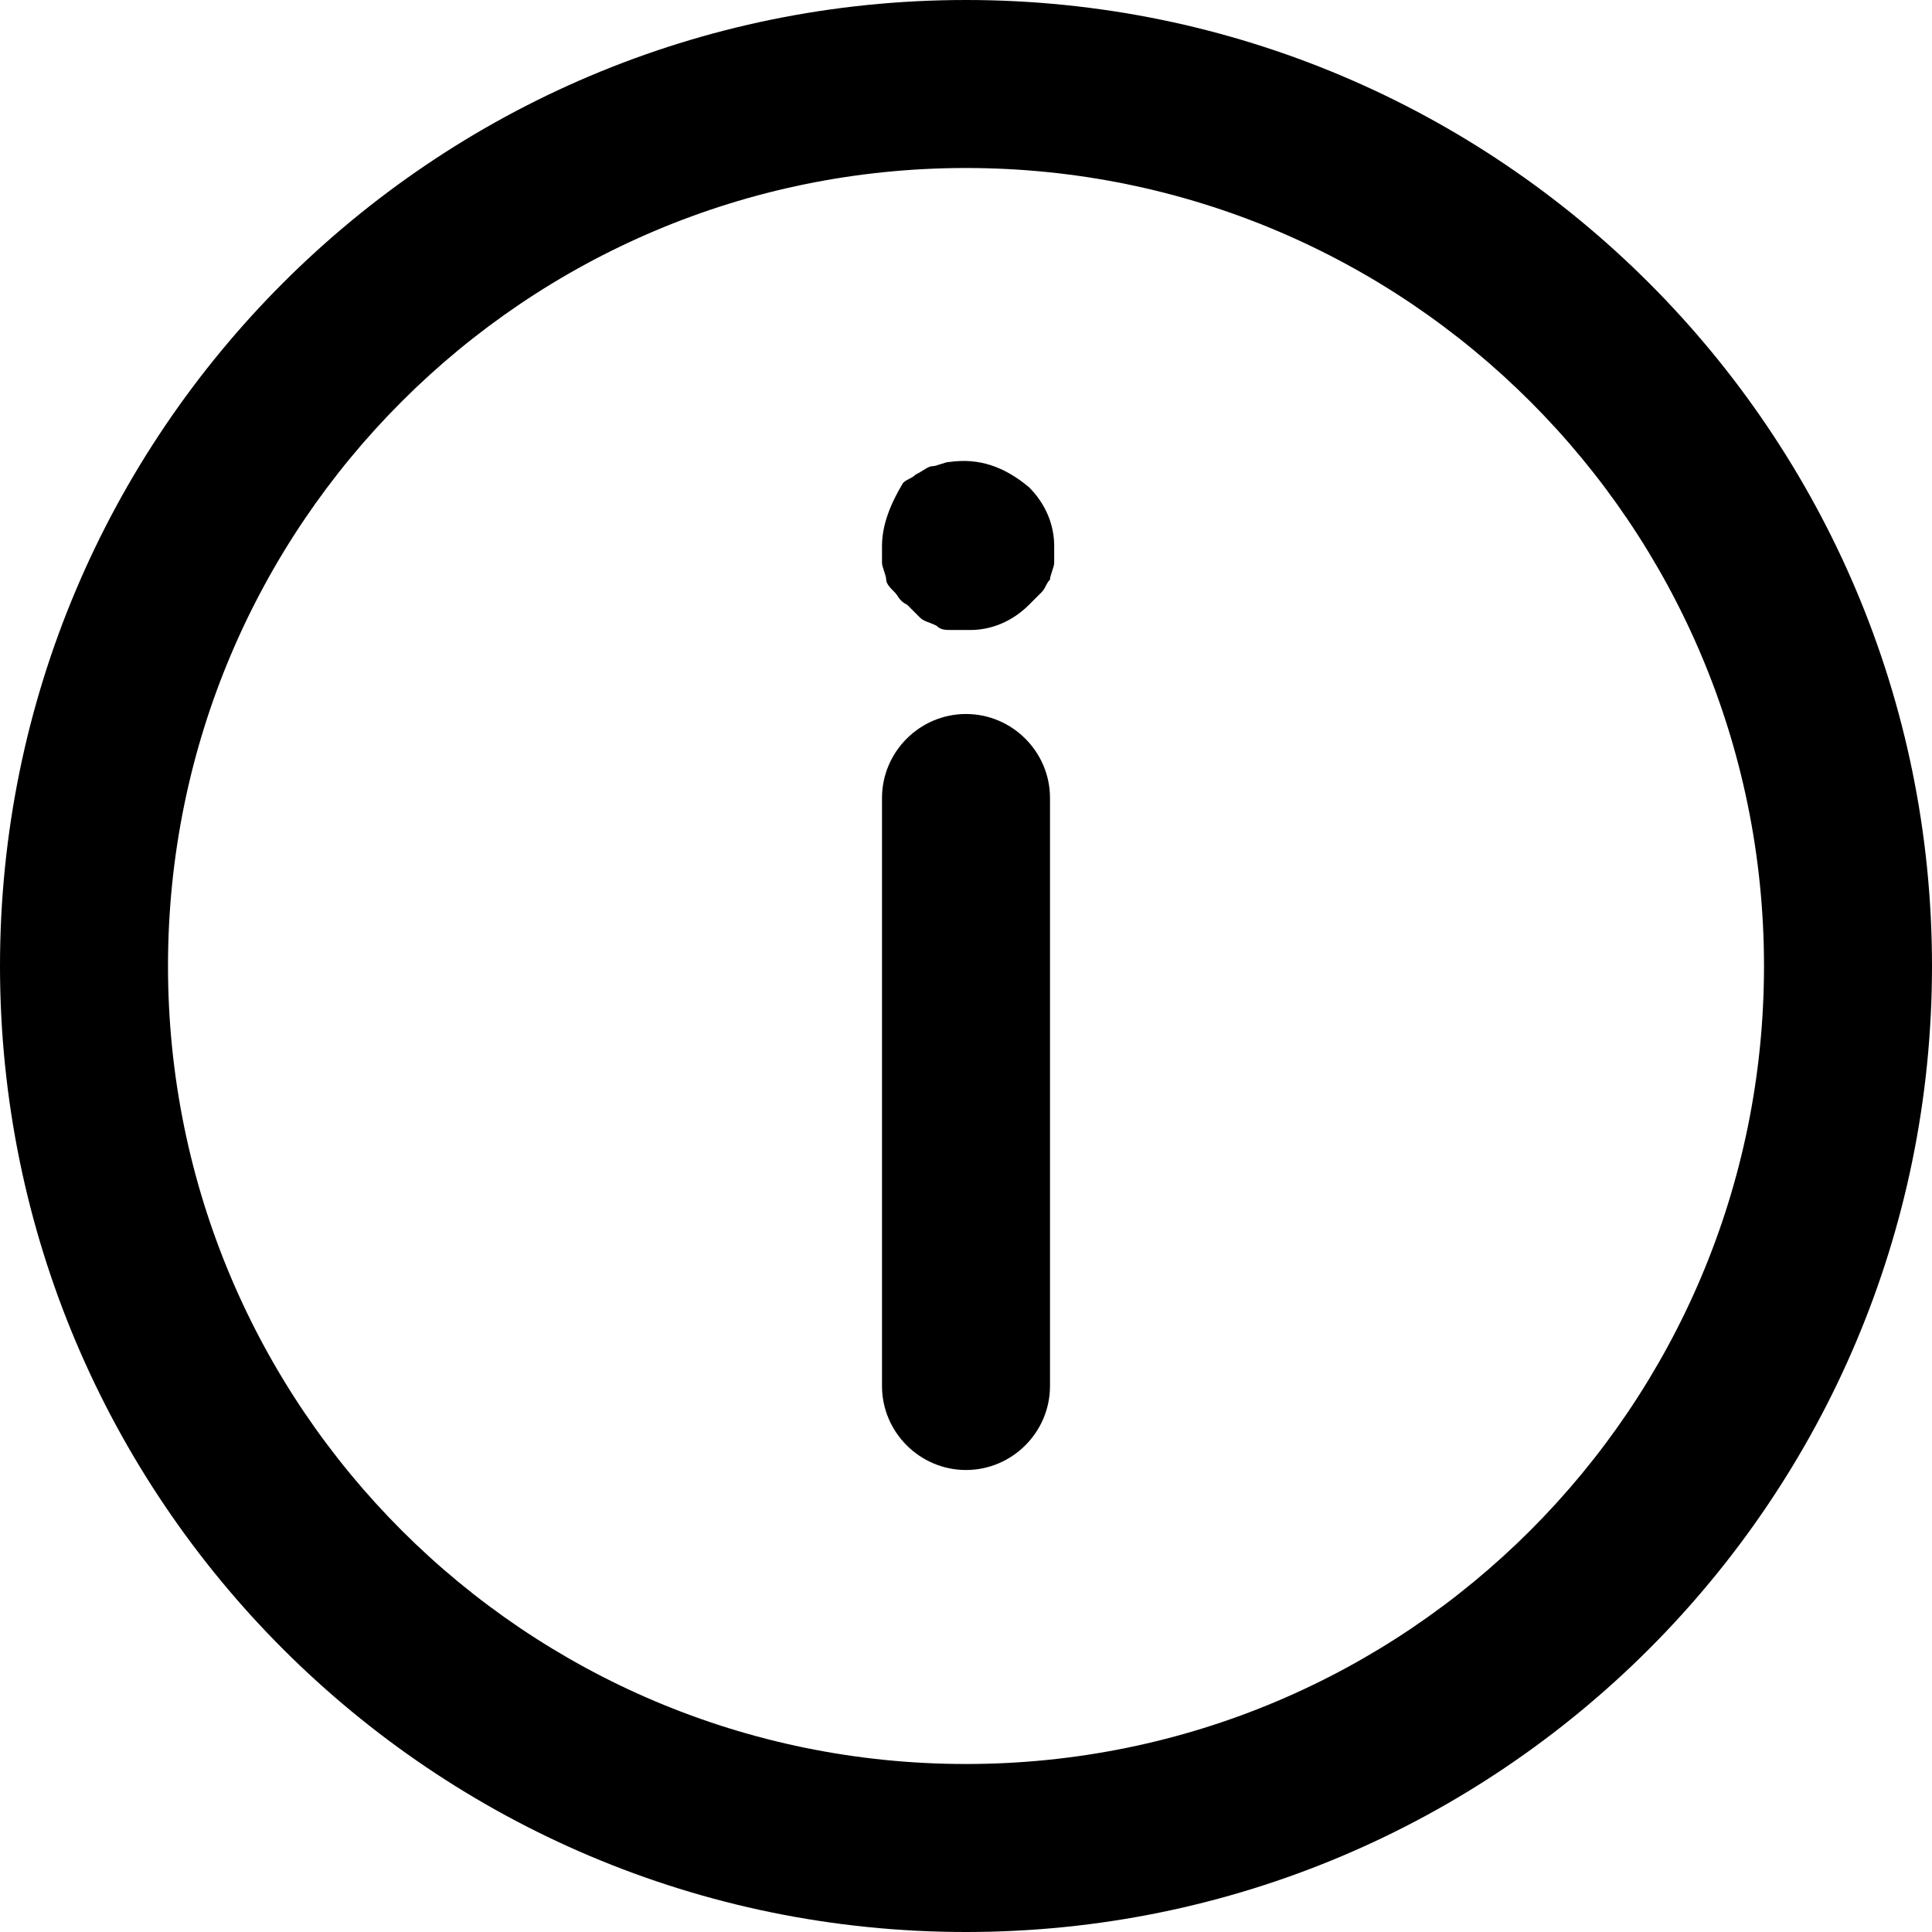<?xml version="1.0" encoding="utf-8"?>
<!-- Generator: Adobe Illustrator 22.0.1, SVG Export Plug-In . SVG Version: 6.00 Build 0)  -->
<svg version="1.1" id="Layer_1"
	xmlns="http://www.w3.org/2000/svg" x="0px" y="0px" viewBox="0 0 46 46"
	style="enable-background:new 0 0 46 46;" xml:space="preserve">
<g>
	<path d="M23,0C10.3,0,0,10.3,0,23s10.3,23,23,23s23-10.3,23-23S35.7,0,23,0z M23,42C12.5,42,4,33.5,4,23S12.5,4,23,4s19,8.5,19,19
		S33.5,42,23,42z"/>
	<path d="M22.6,11c-0.1,0-0.3,0.1-0.4,0.1c-0.1,0-0.2,0.1-0.4,0.2c-0.1,0.1-0.2,0.1-0.3,0.2C21.2,12,21,12.5,21,13
		c0,0.1,0,0.3,0,0.4c0,0.1,0.1,0.3,0.1,0.4c0,0.1,0.1,0.2,0.2,0.3c0.1,0.1,0.1,0.2,0.3,0.3c0.1,0.1,0.2,0.2,0.3,0.3
		c0.1,0.1,0.2,0.1,0.4,0.2c0.1,0.1,0.2,0.1,0.4,0.1c0.1,0,0.3,0,0.4,0c0.5,0,1-0.2,1.4-0.6c0.1-0.1,0.2-0.2,0.3-0.3
		c0.1-0.1,0.1-0.2,0.2-0.3c0-0.1,0.1-0.3,0.1-0.4c0-0.1,0-0.3,0-0.4c0-0.5-0.2-1-0.6-1.4C23.9,11.1,23.3,10.9,22.6,11z"/>
	<path d="M23,17c-1.1,0-2,0.9-2,2v14c0,1.1,0.9,2,2,2s2-0.9,2-2V19C25,17.9,24.1,17,23,17z"/>
</g>
</svg>

